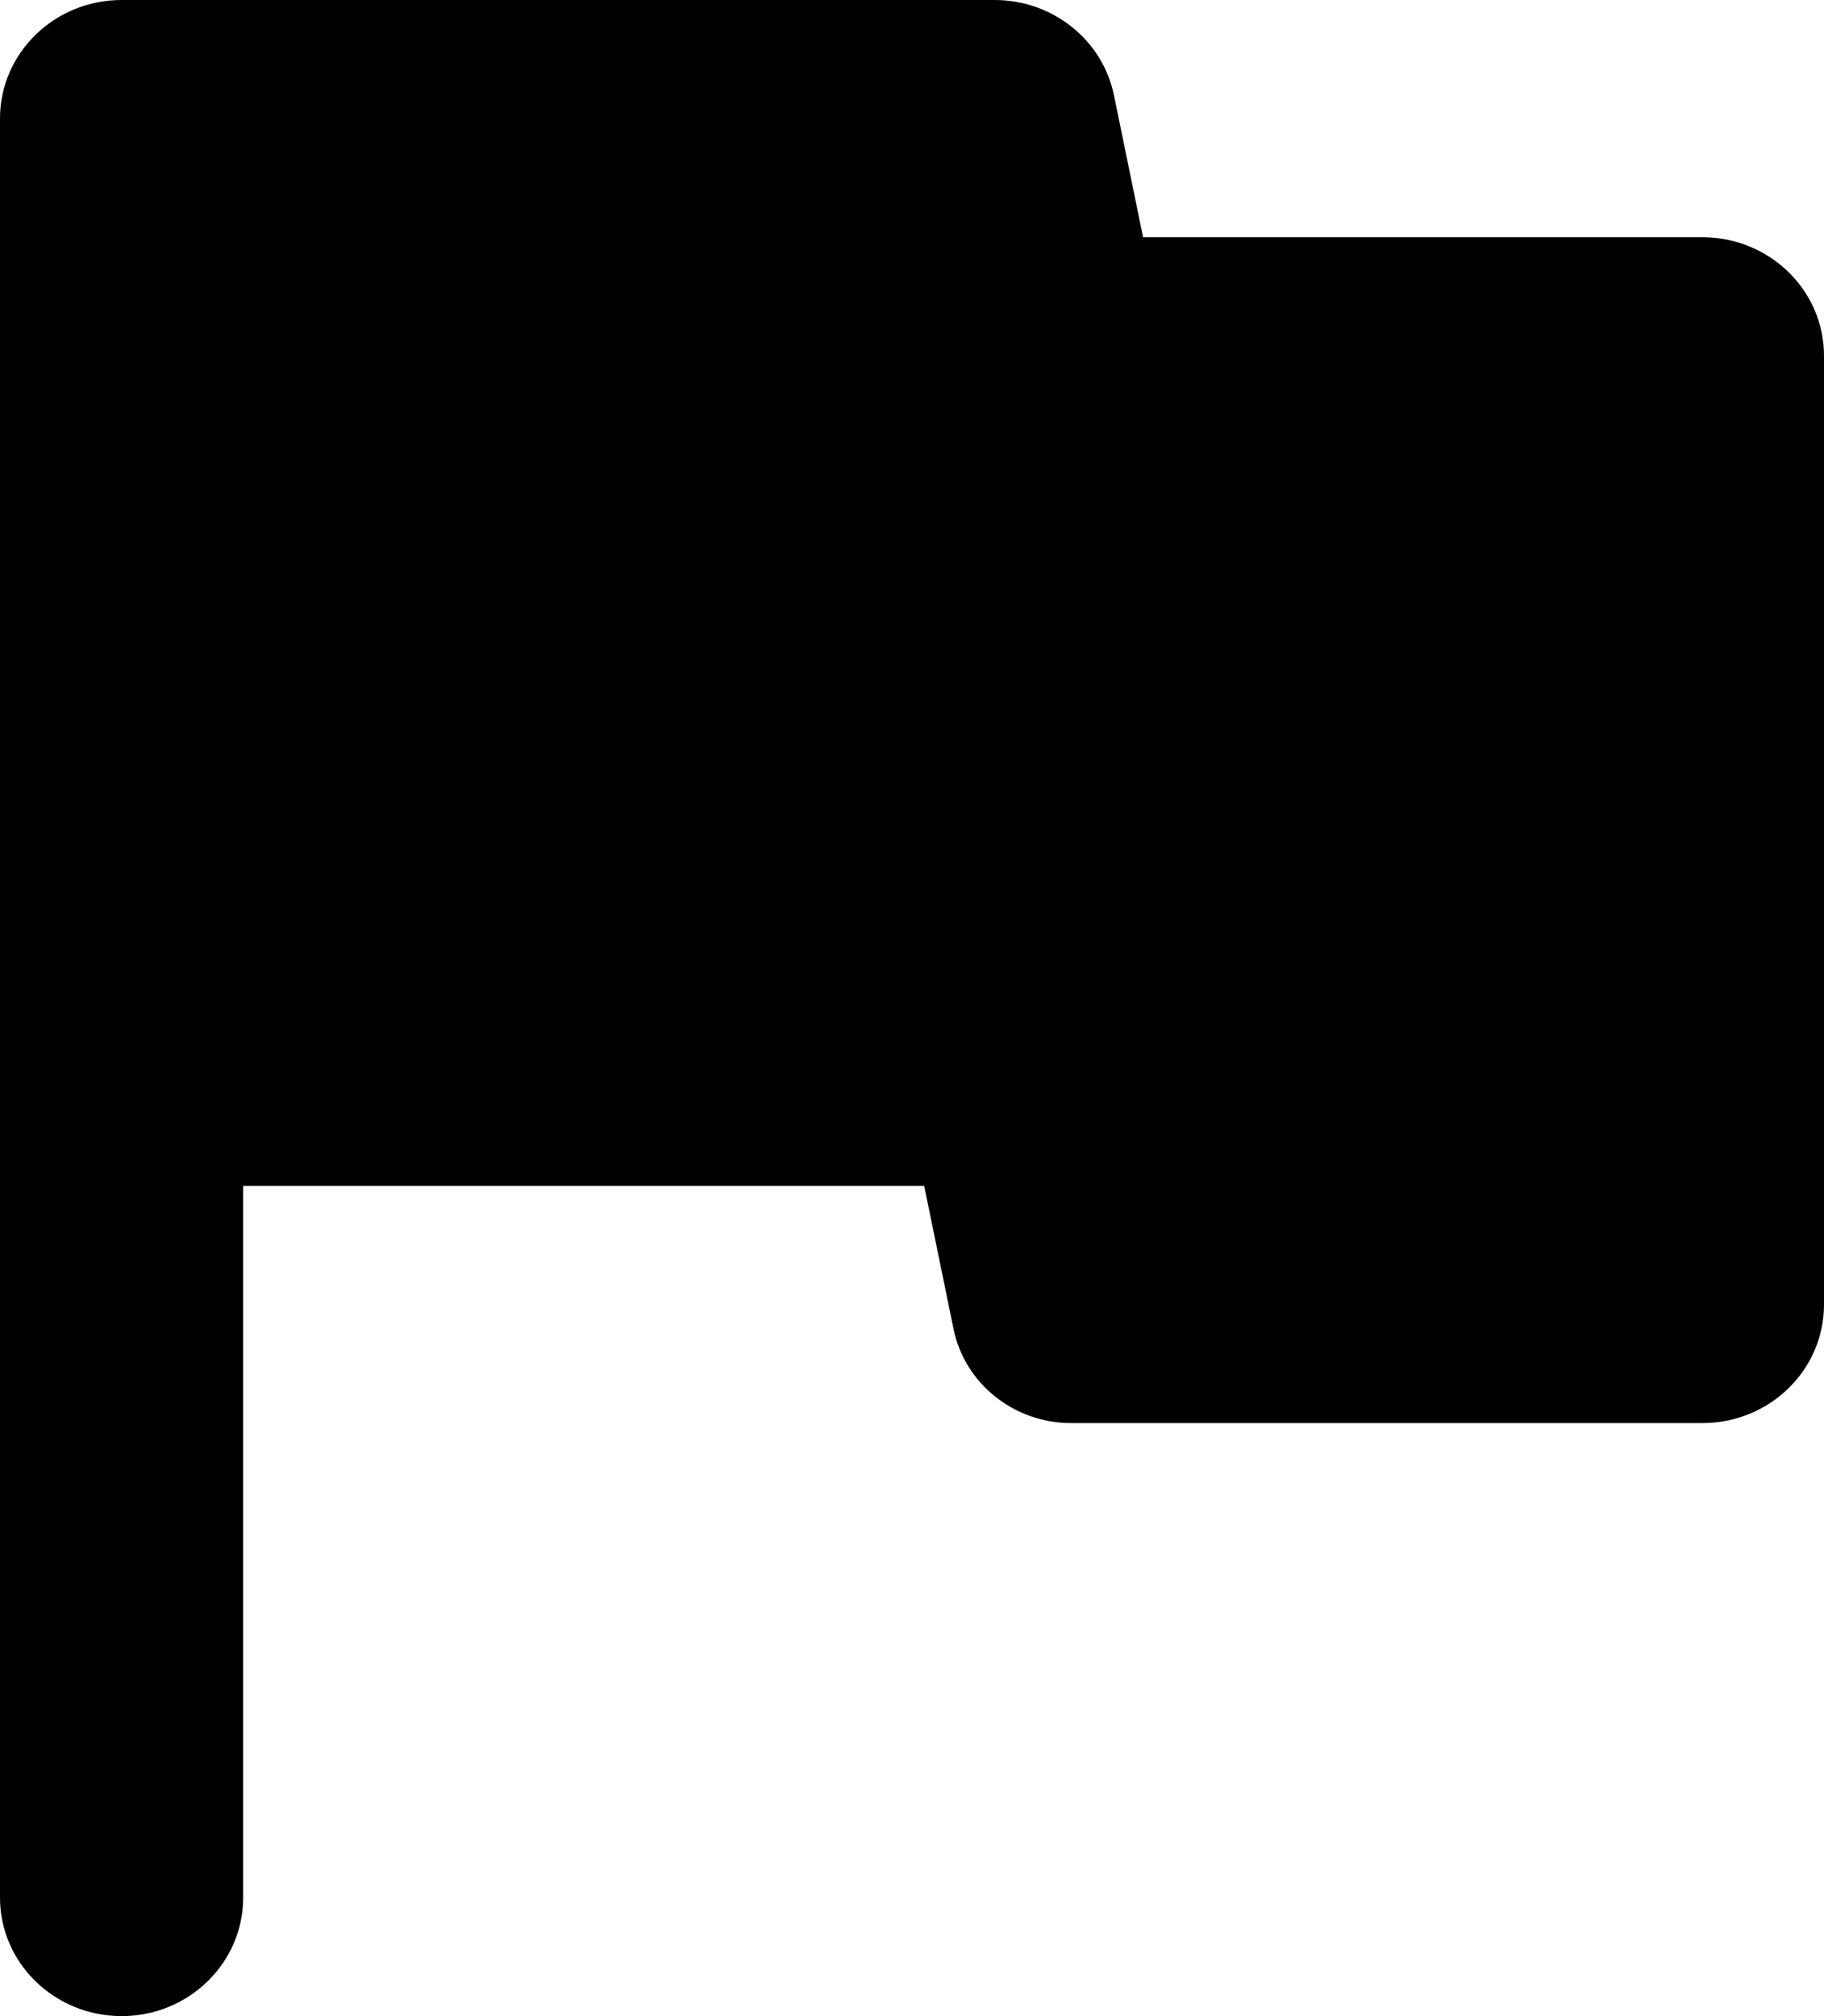<svg width="19" height="21" viewBox="0 0 19 21" fill="none" xmlns="http://www.w3.org/2000/svg">
<path d="M11.603 0.988C11.482 0.413 10.963 0 10.361 0H1.267C0.567 0 0 0.553 0 1.235V19.765C0 20.447 0.567 21 1.267 21C1.966 21 2.533 20.447 2.533 19.765V12.353H9.627L9.931 13.835C10.046 14.414 10.568 14.829 11.172 14.823H17.733C18.433 14.823 19 14.271 19 13.588V3.706C19 3.024 18.433 2.471 17.733 2.471H11.907L11.603 0.988Z" fill="currentColor"/>
</svg>
